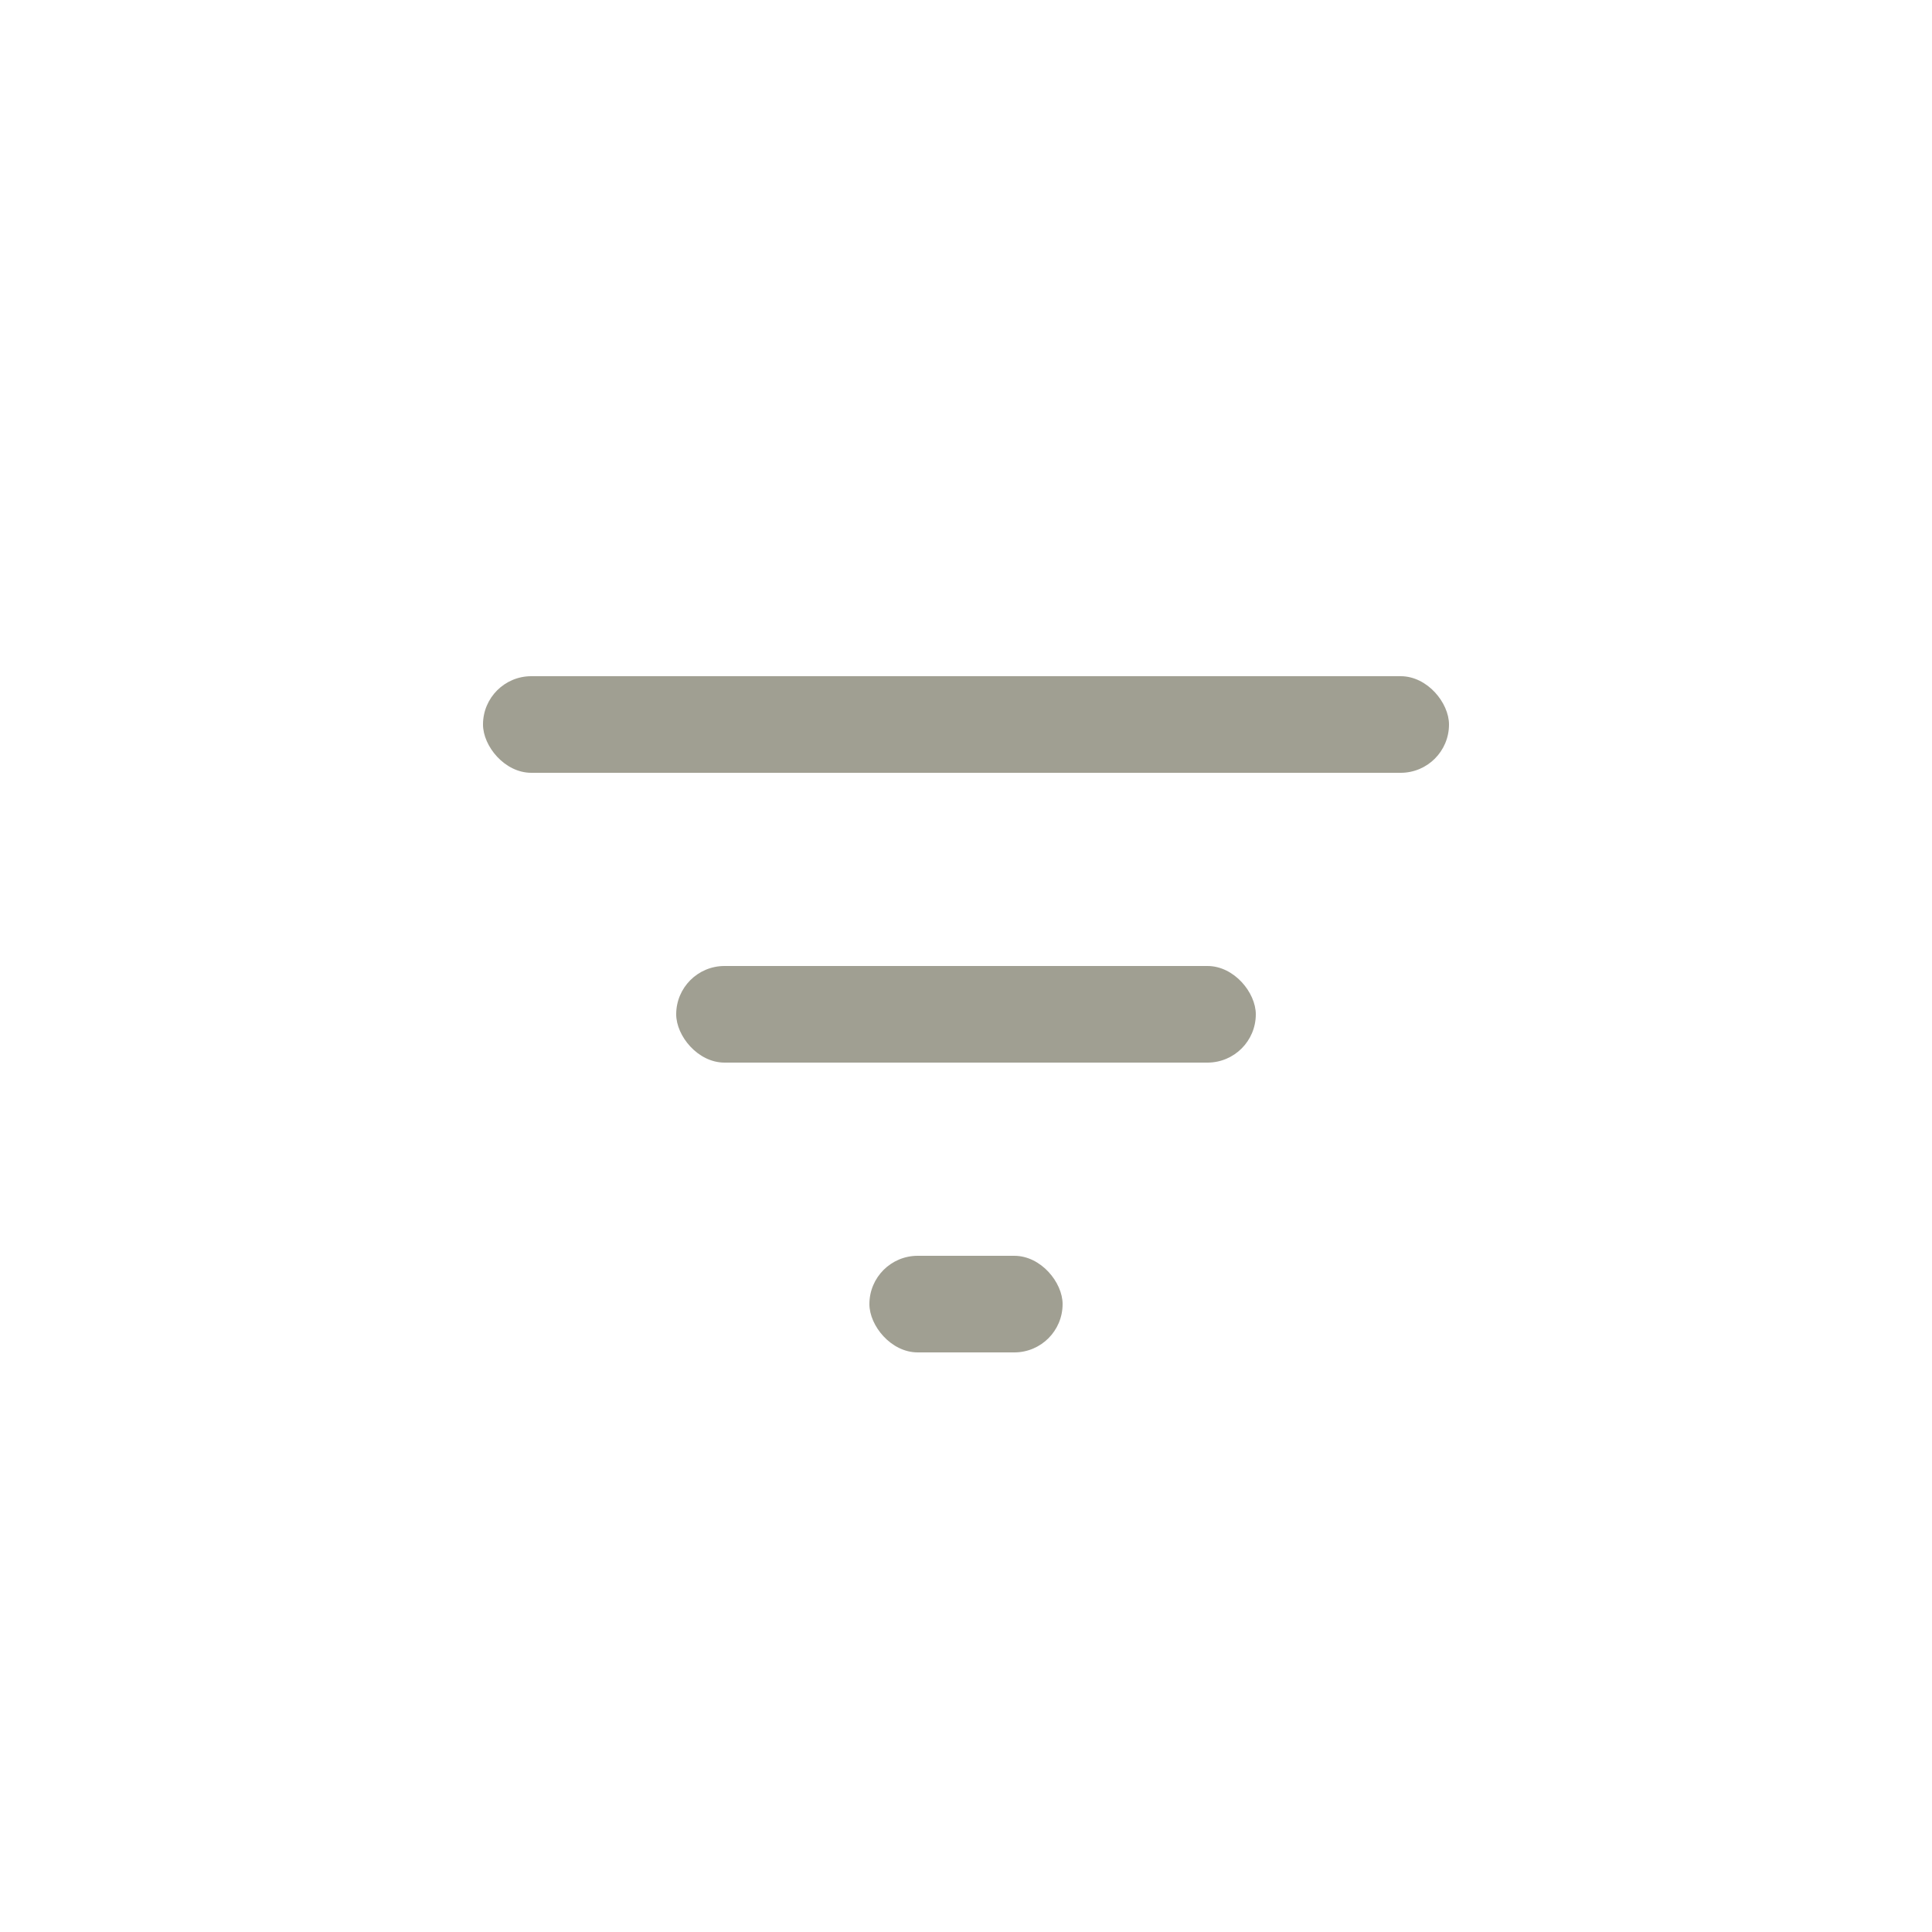 <svg width="20" height="20" viewBox="0 0 20 20" fill="none" xmlns="http://www.w3.org/2000/svg">
<rect x="7" y="10" width="6" height="1" rx="0.5" fill="#a09f92"/>
<rect x="9" y="13" width="2" height="1" rx="0.5" fill="#a09f92"/>
<rect x="5" y="7" width="10" height="1" rx="0.5" fill="#a09f92"/>
</svg>